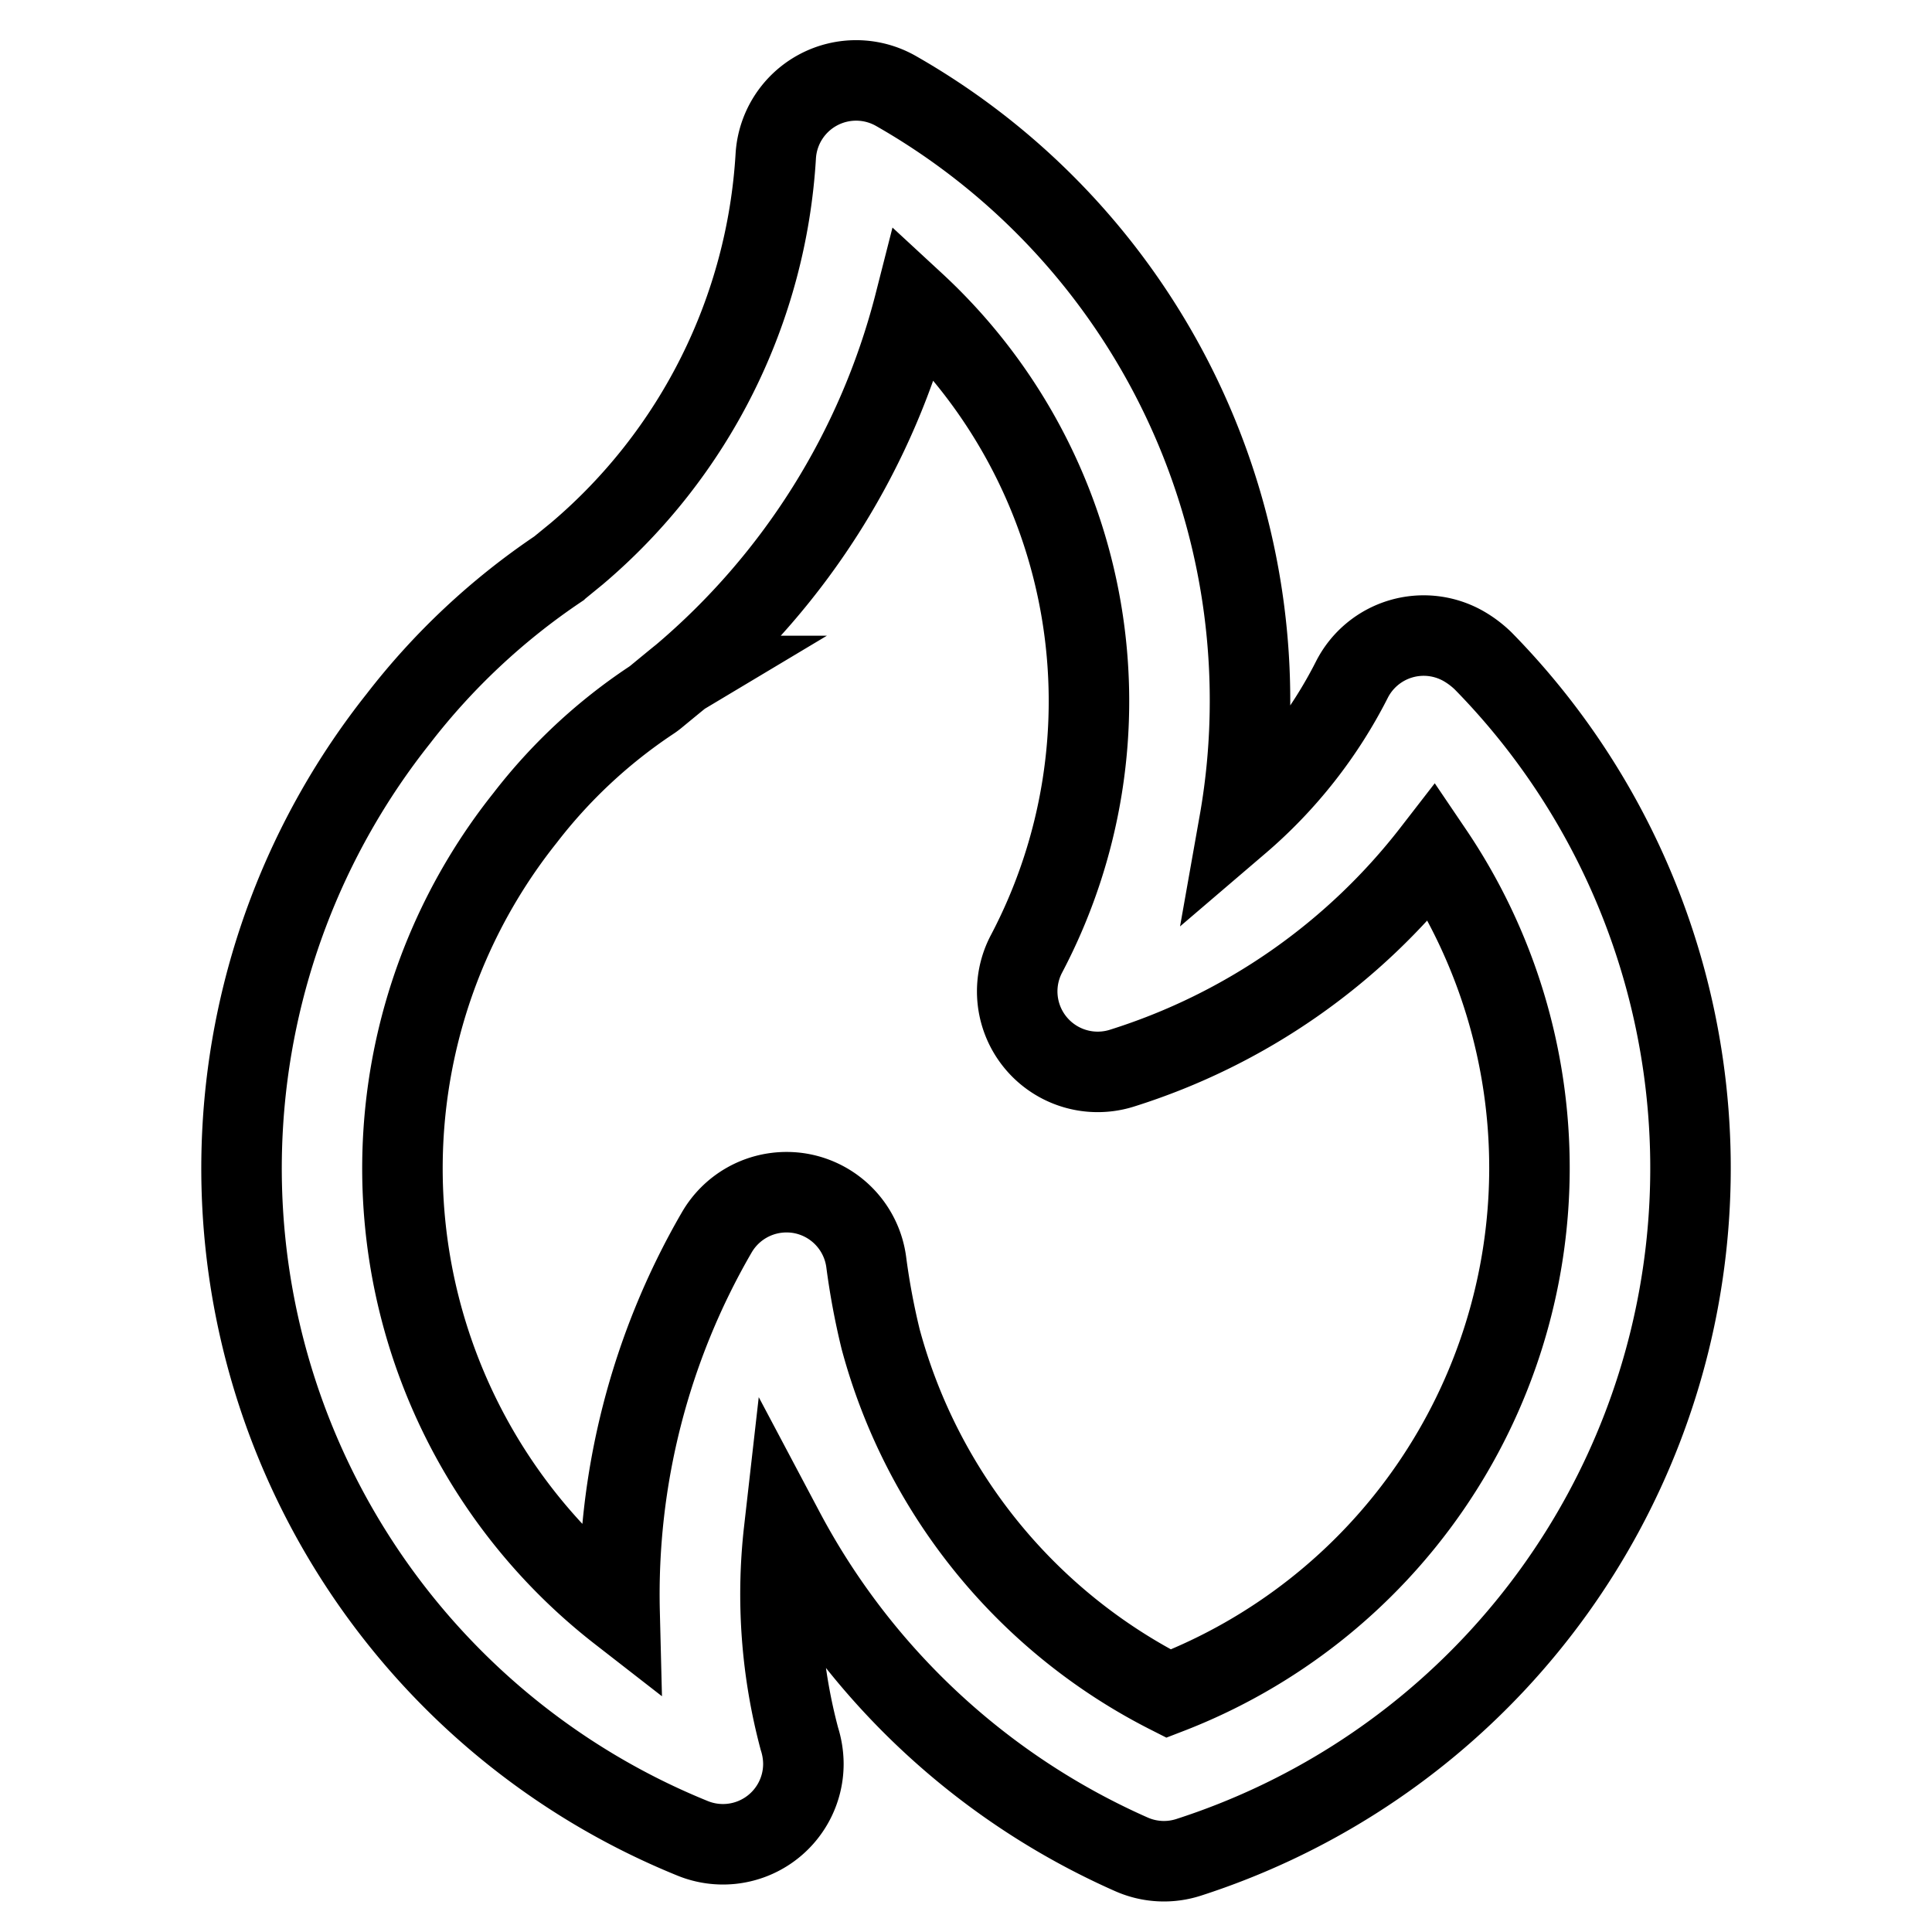 <svg xmlns="http://www.w3.org/2000/svg" data-name="Layer 1" viewBox="0 0 24 24" fill="none" stroke="currentColor"><path d="M8.468,8.395l-.002.002-.002.002ZM18.422,8.208a1.237,1.237,0,0,0-.23-.175 1.0 1,0,0,0-1.399.411,5.782,5.782,0,0,1-1.398,1.777,8.664,8.664,0,0,0,.133-1.51,8.714,8.714,0,0,0-4.4-7.582,1,1,0,0,0-1.491.806A7.017,7.017,0,0,1,7.165,6.878l-.23.188a8.513,8.513,0,0,0-1.987,1.862A8.983,8.983,0,0,0,8.603,22.836.999.999,0,0,0,9.98,21.91a1.05,1.05,0,0,0-.05-.312,6.977,6.977,0,0,1-.19-2.581,9.004,9.004,0,0,0,4.312,4.017.997.997,0,0,0,.715.038A8.995,8.995,0,0,0,18.422,8.208ZM14.517,21.039a6.964,6.964,0,0,1-3.577-4.402,8.908,8.908,0,0,1-.18-.964,1,1,0,0,0-.799-.845A.982.982,0,0,0,9.77,14.81a1.0 1,0,0,0-.867.501,8.959,8.959,0,0,0-1.206,4.718,6.985,6.985,0,0,1-1.175-9.868,6.555,6.555,0,0,1,1.562-1.458.745.745,0,0,0,.074-.055s.297-.245.307-.251a8.968,8.968,0,0,0,2.899-4.633,6.736,6.736,0,0,1,1.386,8.088,1,1,0,0,0,1.184,1.418,7.856,7.856,0,0,0,3.862-2.688,7.001,7.001,0,0,1-3.279,10.457Z"/></svg>